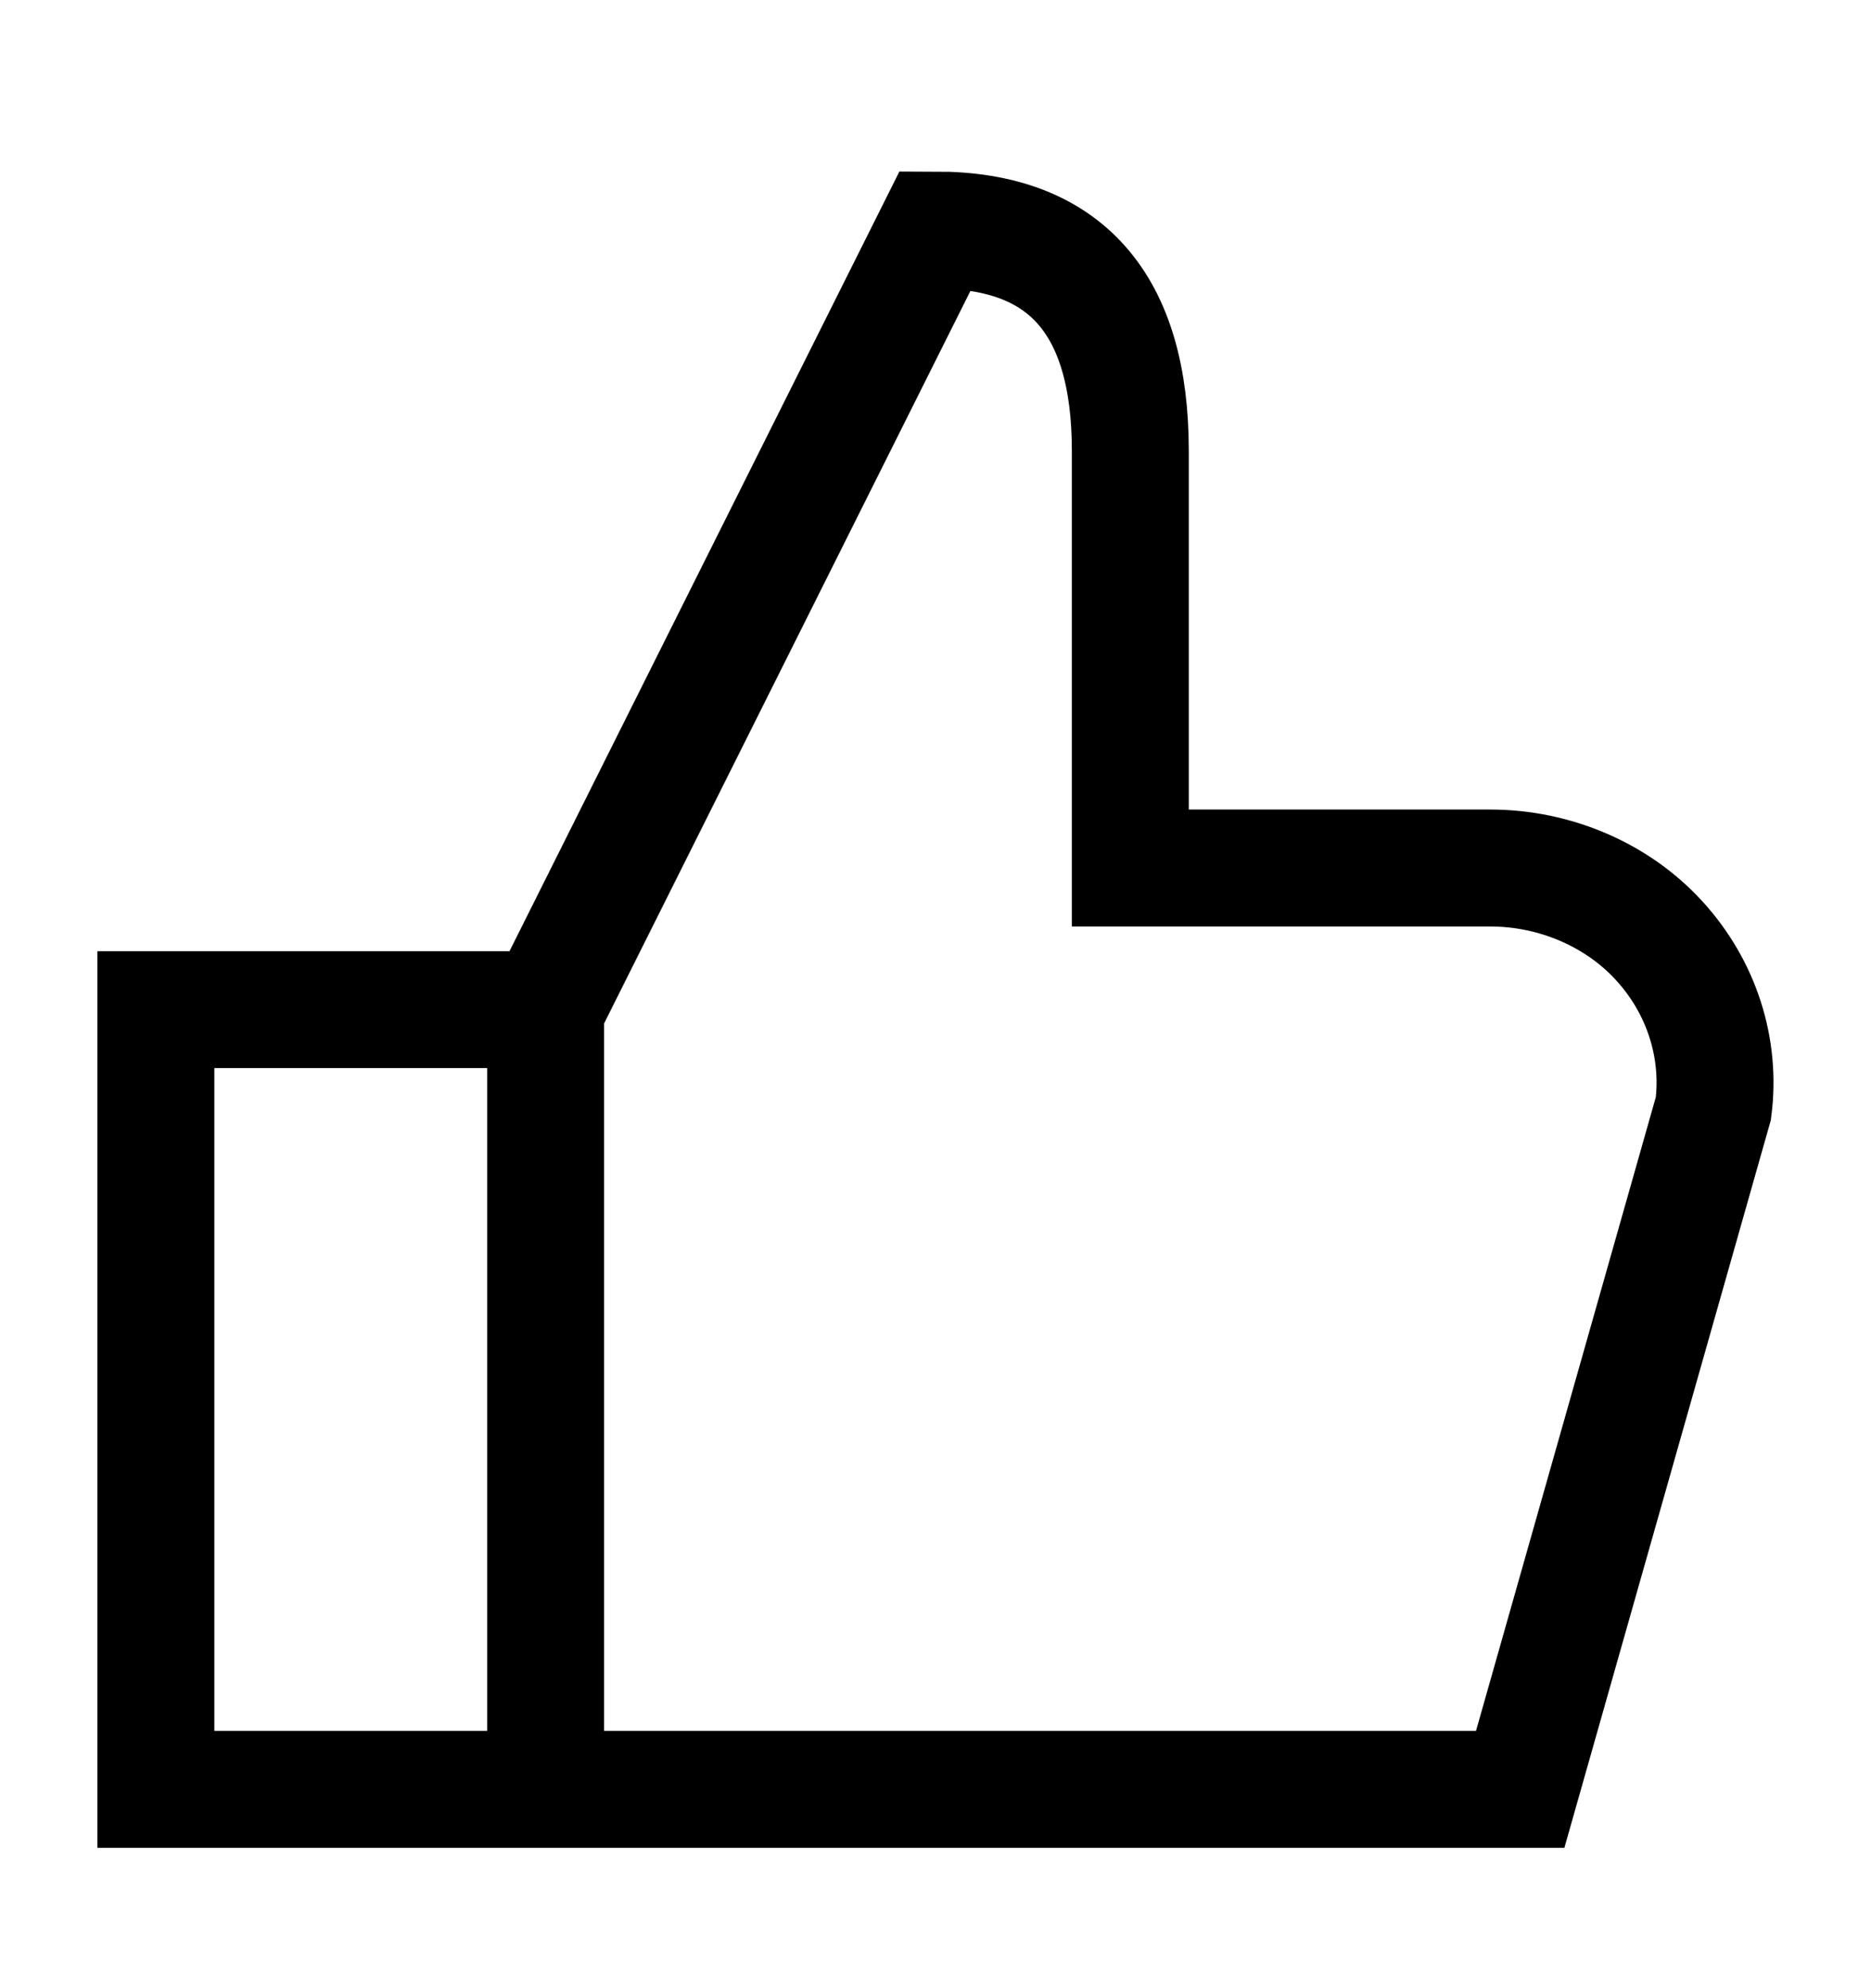 <svg width="16" height="17" viewBox="0 0 16 17" fill="none" xmlns="http://www.w3.org/2000/svg">
	<path fill-rule="evenodd" clip-rule="evenodd" d="M1.333 15.3H4.666V8.633H1.333V15.3ZM4.666 8.633L8 1.967C9.111 1.967 9.666 2.596 9.666 3.855V7.422H12.744C13.299 7.422 13.831 7.653 14.186 8.041C14.552 8.439 14.718 8.964 14.652 9.478L13 15.3H4.666V8.633Z" stroke="currentColor" stroke-linecap="square"/>
</svg>
